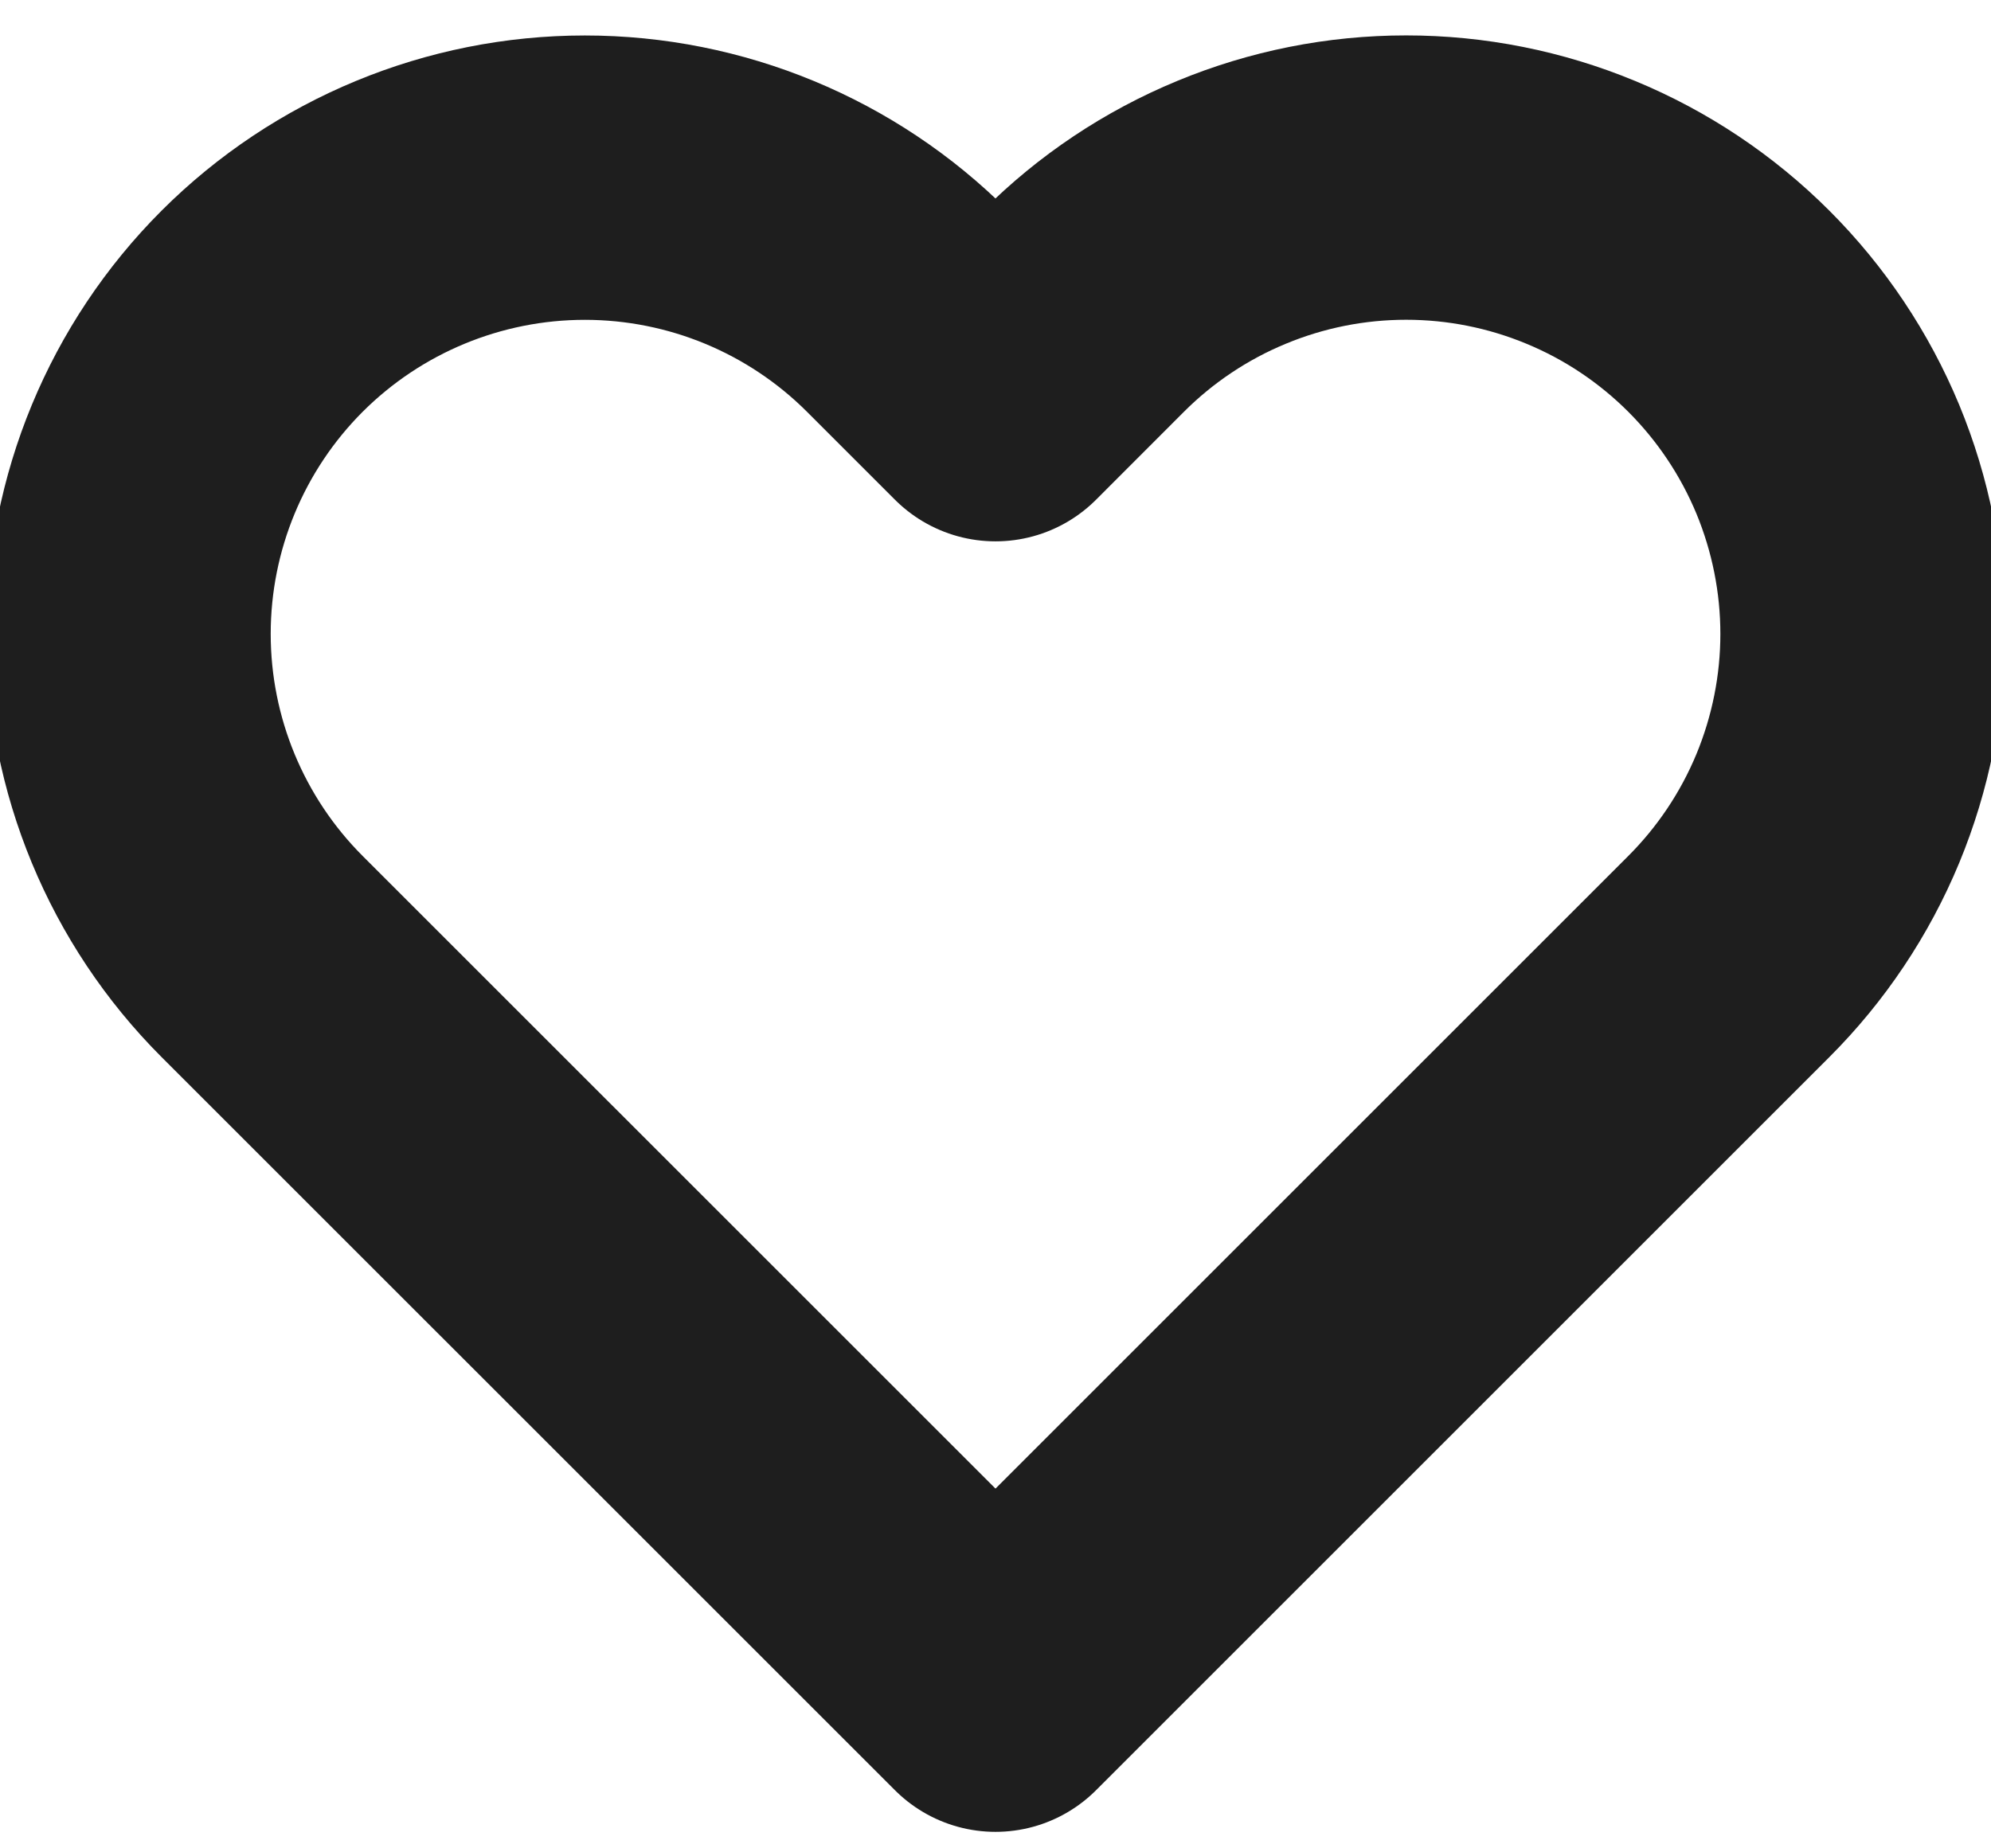 <svg width="28" height="26" viewBox="0 0 28 26" fill="none" xmlns="http://www.w3.org/2000/svg">
    <path d="M24.313 4.378C23.717 3.782 23.01 3.309 22.231 2.987C21.452 2.664 20.618 2.498 19.775 2.498C18.932 2.498 18.097 2.664 17.319 2.987C16.54 3.309 15.832 3.782 15.236 4.378L14 5.615L12.763 4.378C11.559 3.175 9.927 2.499 8.225 2.499C6.523 2.499 4.89 3.175 3.686 4.378C2.483 5.582 1.807 7.215 1.807 8.917C1.807 10.619 2.483 12.251 3.686 13.455L14 23.768L24.313 13.455C24.909 12.859 25.382 12.152 25.705 11.373C26.027 10.594 26.194 9.76 26.194 8.917C26.194 8.074 26.027 7.239 25.705 6.46C25.382 5.682 24.909 4.974 24.313 4.378Z"
          stroke="#1E1E1E" stroke-width="4" stroke-linecap="round" stroke-linejoin="round"/>
</svg>
